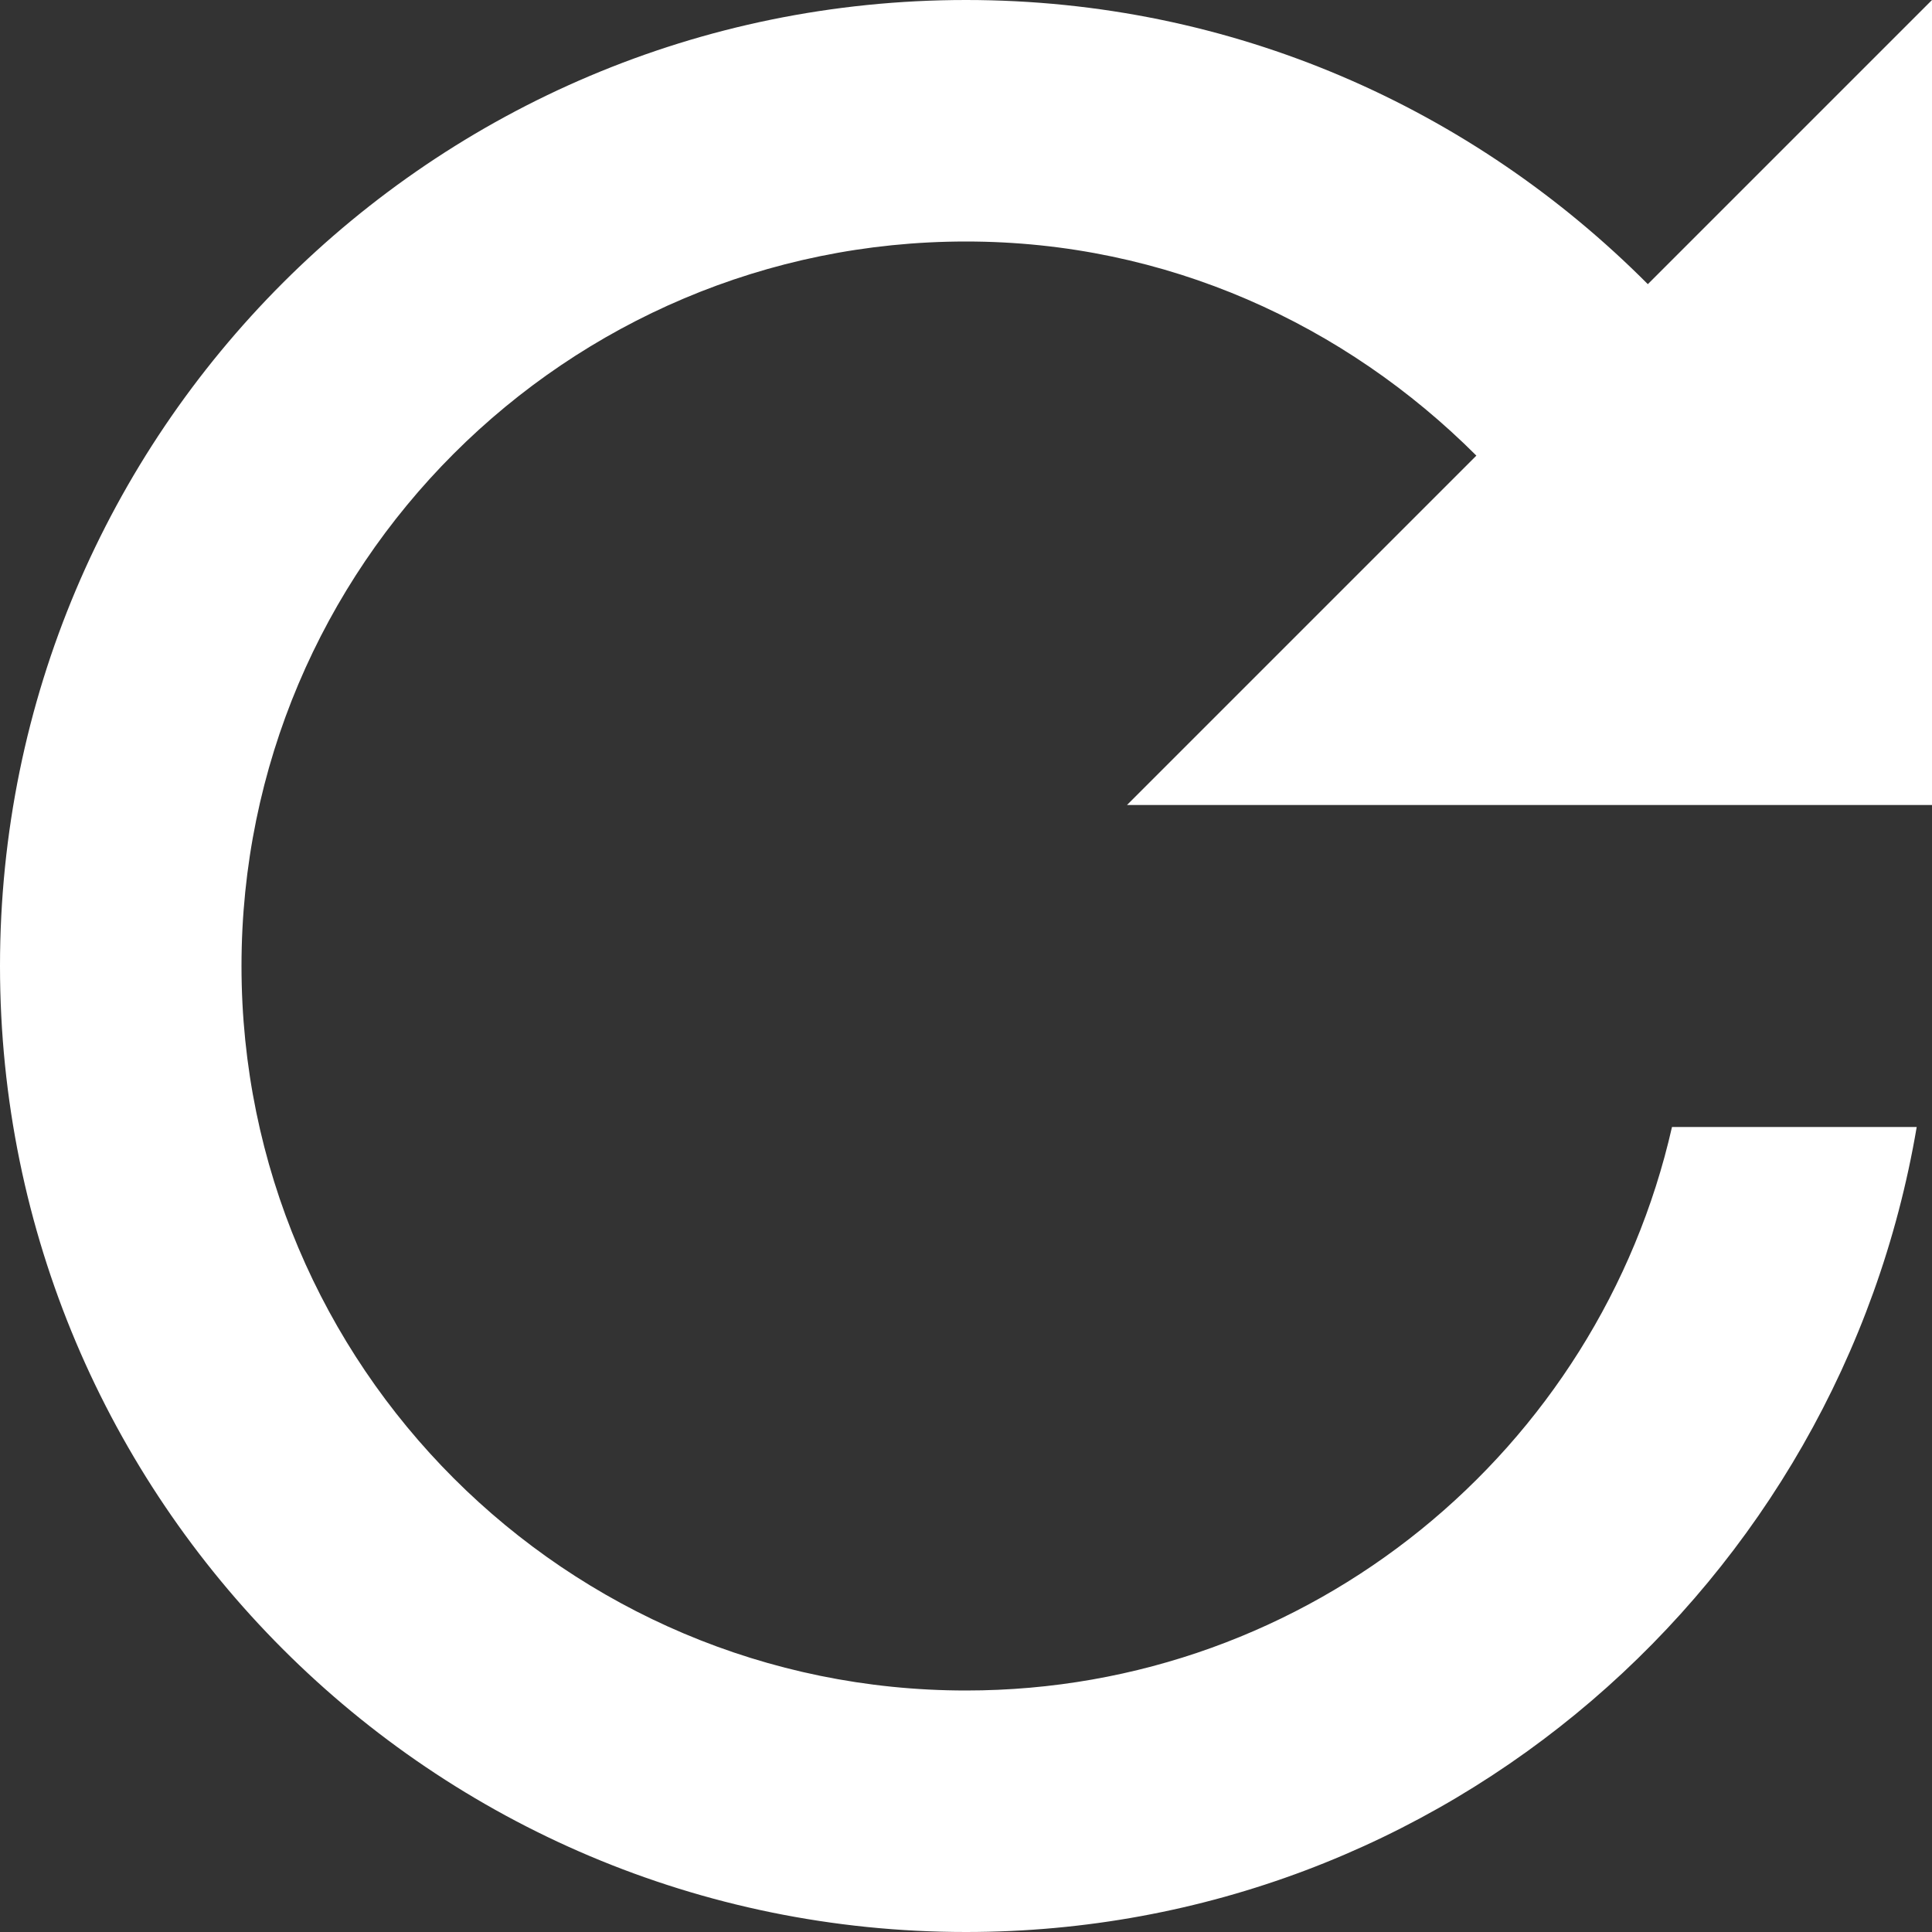 <svg width="12" height="12" viewBox="0 0 12 12" fill="none" xmlns="http://www.w3.org/2000/svg">
<rect x="0" y="0" width="12" height="12" fill="#333333" stroke="none"/>
<path d="M10.235 1.765C9.15 0.675 7.66 0 6 0C2.685 0 0 2.685 0 6C0 9.315 2.685 12 6 12C8.97 12 11.425 9.835 11.905 7H10.385C9.93 9.005 8.14 10.5 6 10.5C3.515 10.5 1.5 8.485 1.5 6C1.5 3.515 3.515 1.5 6 1.5C7.245 1.5 8.355 2.015 9.17 2.83L7 5H12V0L10.235 1.765Z" fill="white"/>
</svg>
